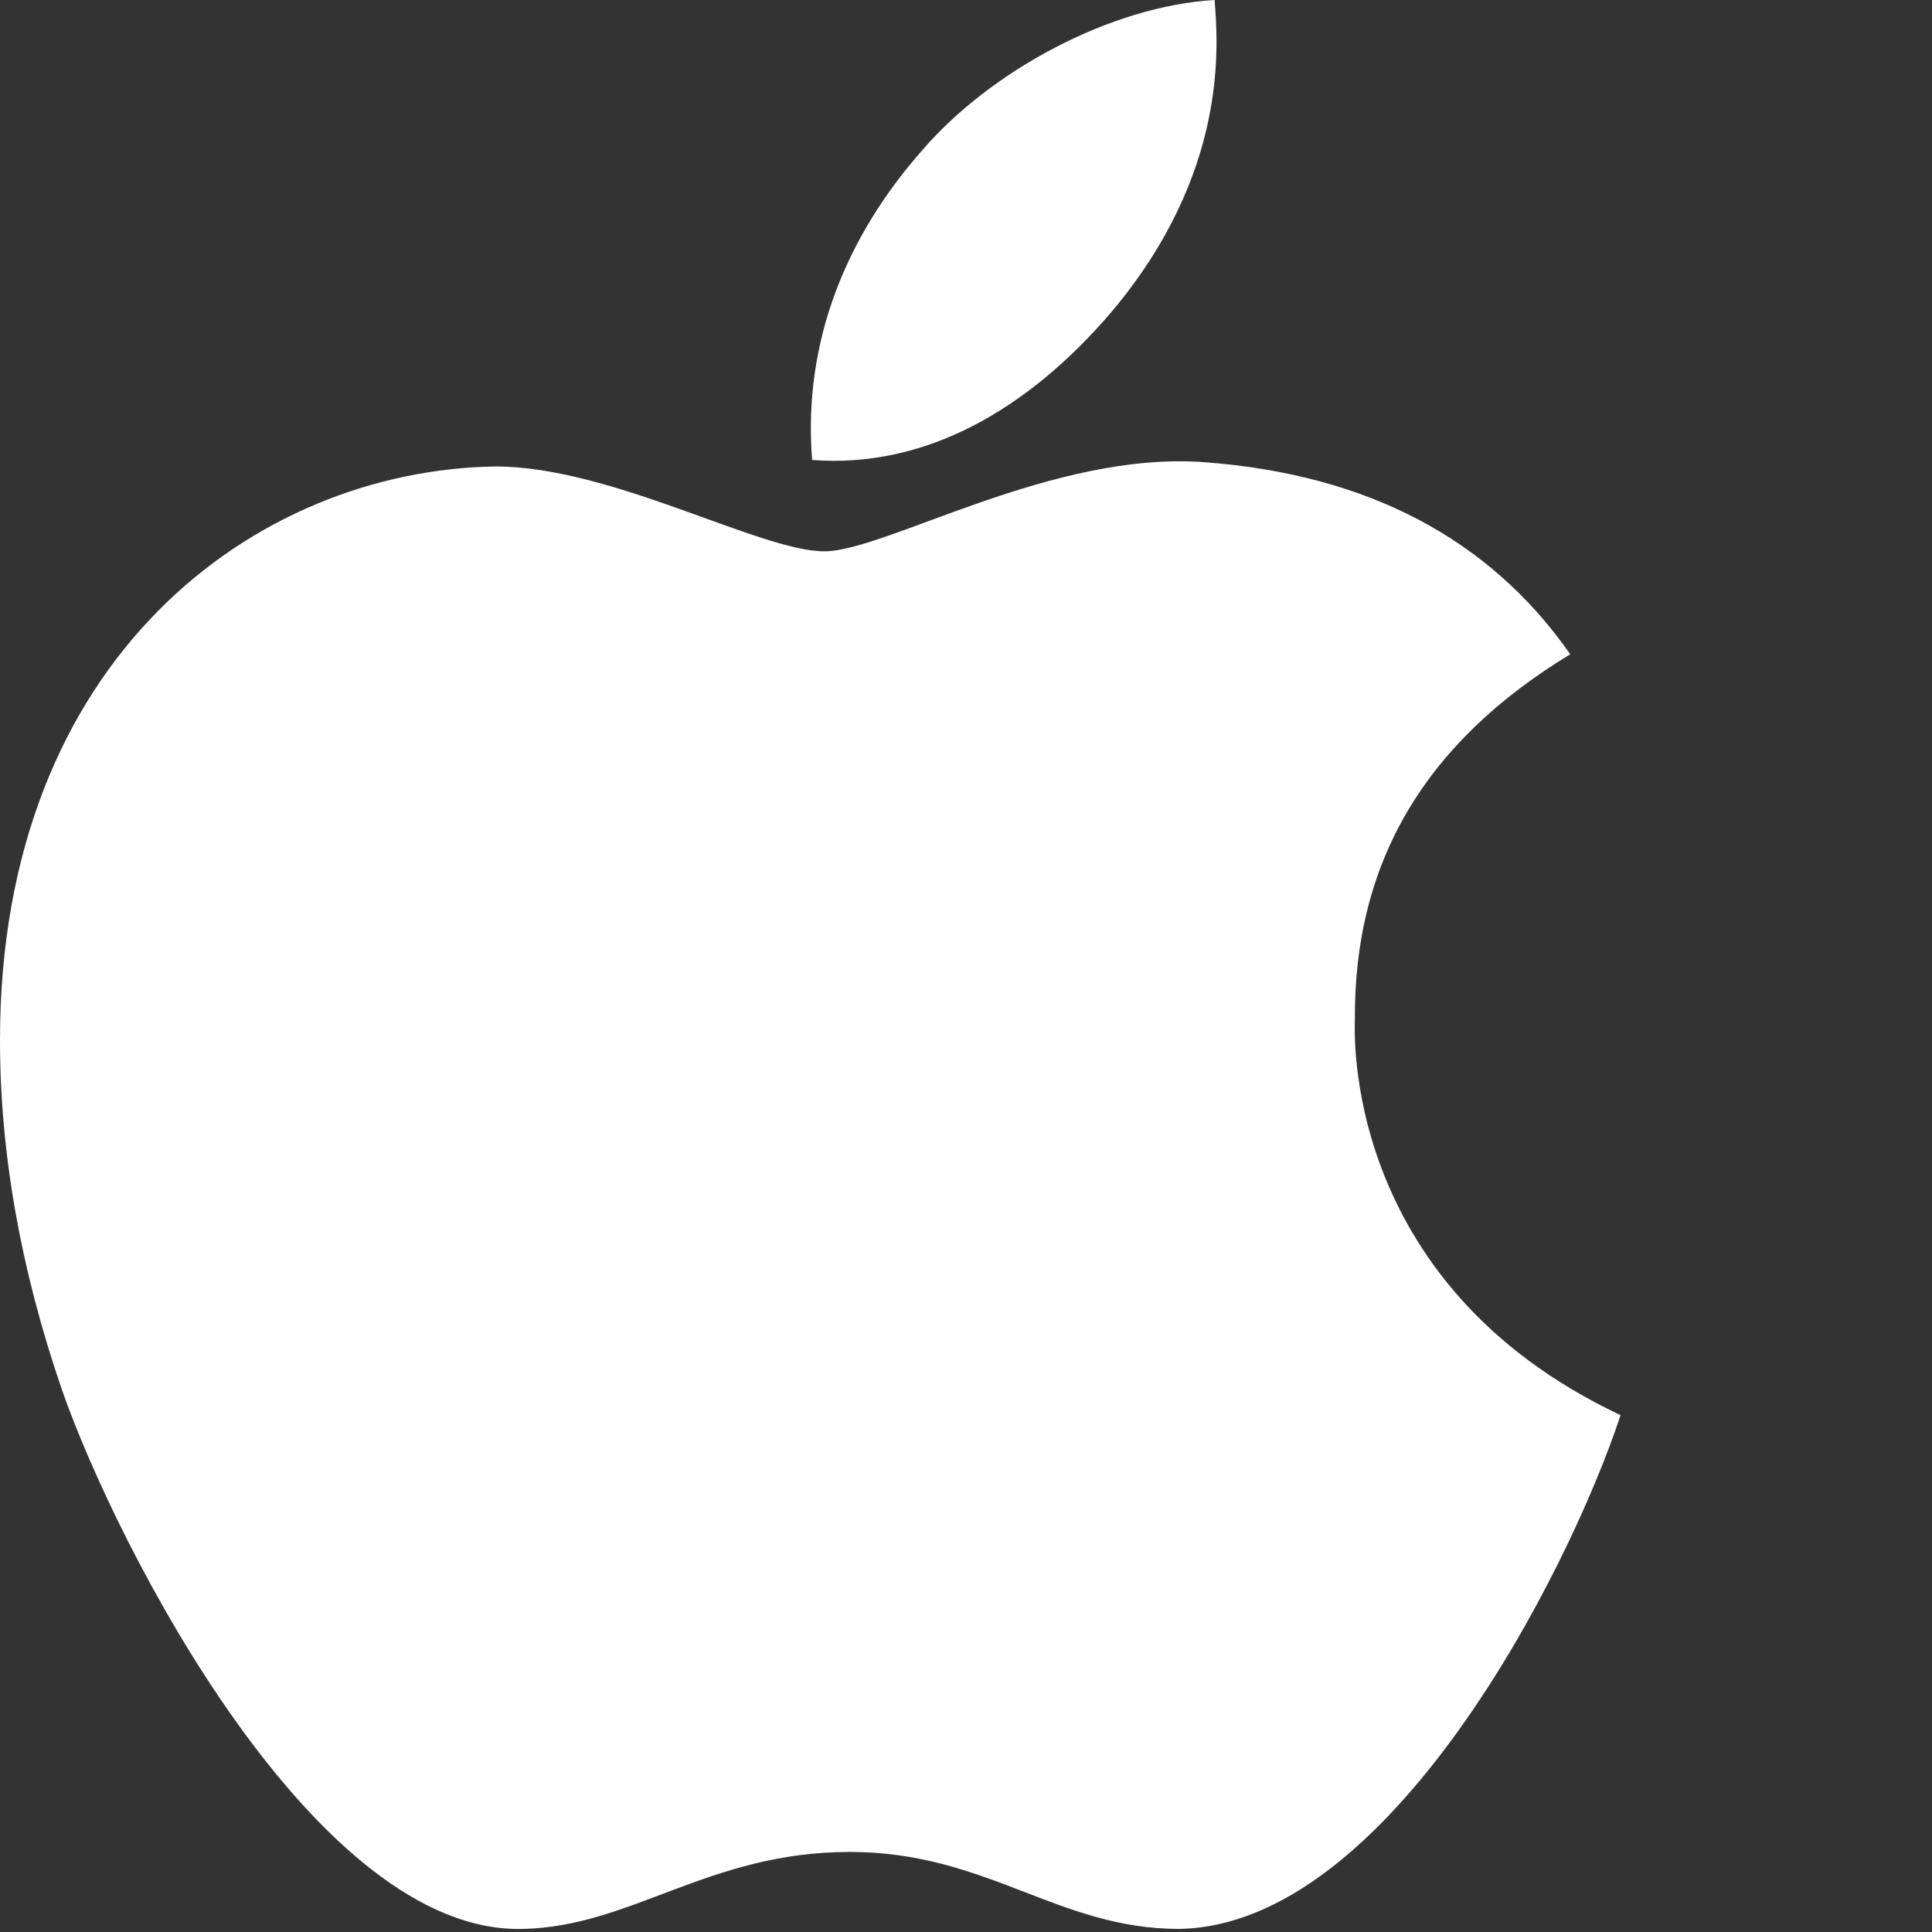 <svg width="50" height="50" viewBox="0 0 50 50" fill="none" xmlns="http://www.w3.org/2000/svg">
<rect x="0" y="0" width="50" height="50" fill="#333333" stroke="none"/>
<path d="M35.064 26.382C35.04 22.29 36.894 19.206 40.638 16.932C38.544 13.932 35.376 12.282 31.2 11.964C27.246 11.652 22.92 14.268 21.336 14.268C19.662 14.268 15.834 12.072 12.822 12.072C6.606 12.168 0 17.028 0 26.916C0 29.838 0.534 32.856 1.602 35.964C3.03 40.056 8.178 50.082 13.548 49.92C16.356 49.854 18.342 47.928 21.996 47.928C25.542 47.928 27.378 49.92 30.51 49.92C35.928 49.842 40.584 40.728 41.94 36.624C34.674 33.198 35.064 26.592 35.064 26.382ZM28.758 8.082C31.8 4.47 31.524 1.182 31.434 0C28.746 0.156 25.638 1.83 23.868 3.888C21.918 6.096 20.772 8.826 21.018 11.904C23.922 12.126 26.574 10.632 28.758 8.082Z" fill="white"/>
</svg>

